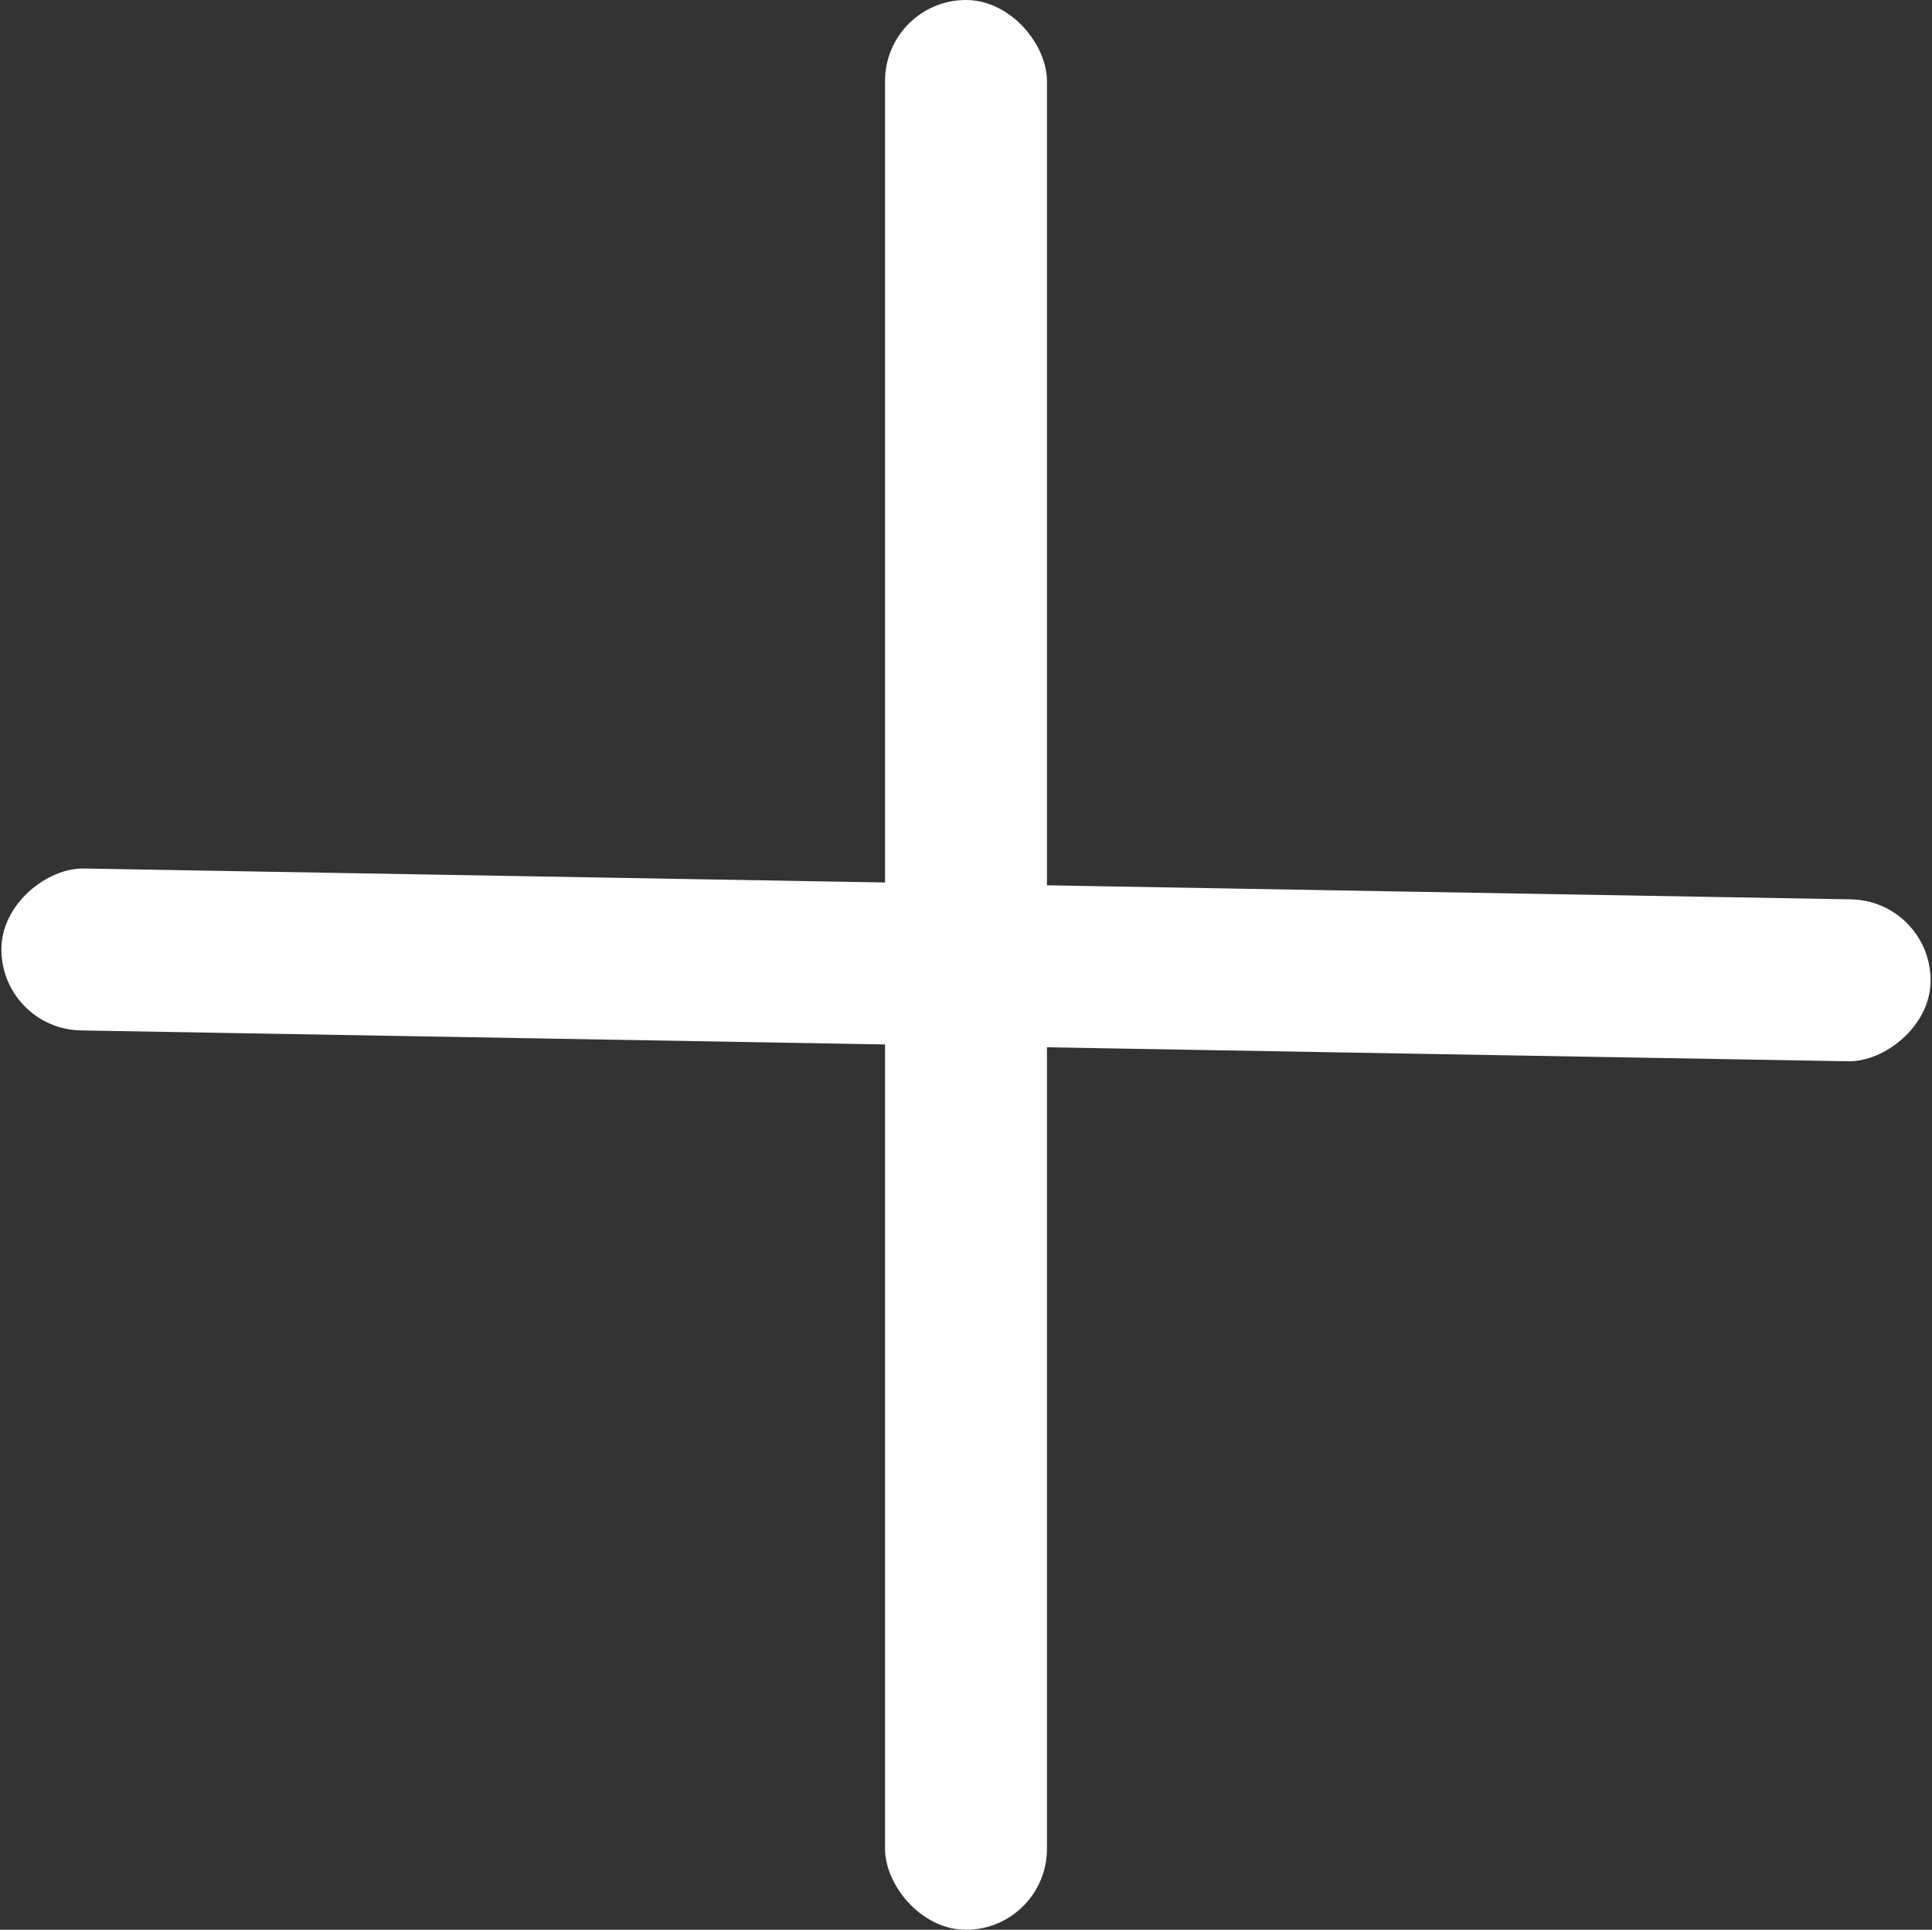 <svg xmlns="http://www.w3.org/2000/svg" width="143.188" height="143" viewBox="0 0 143.188 143">
  <rect x="0" y="0" width="143.188" height="143" fill="#333333" stroke="none"/>
  <g id="pluss" transform="translate(-722.406 -562)">
    <rect id="Rectangle_345" data-name="Rectangle 345" width="12" height="143" rx="6" transform="translate(788 562)" fill="#fff"/>
    <rect id="Rectangle_346" data-name="Rectangle 346" width="12" height="143" rx="6" transform="translate(865.594 628.749) rotate(91)" fill="#fff"/>
  </g>
</svg>
